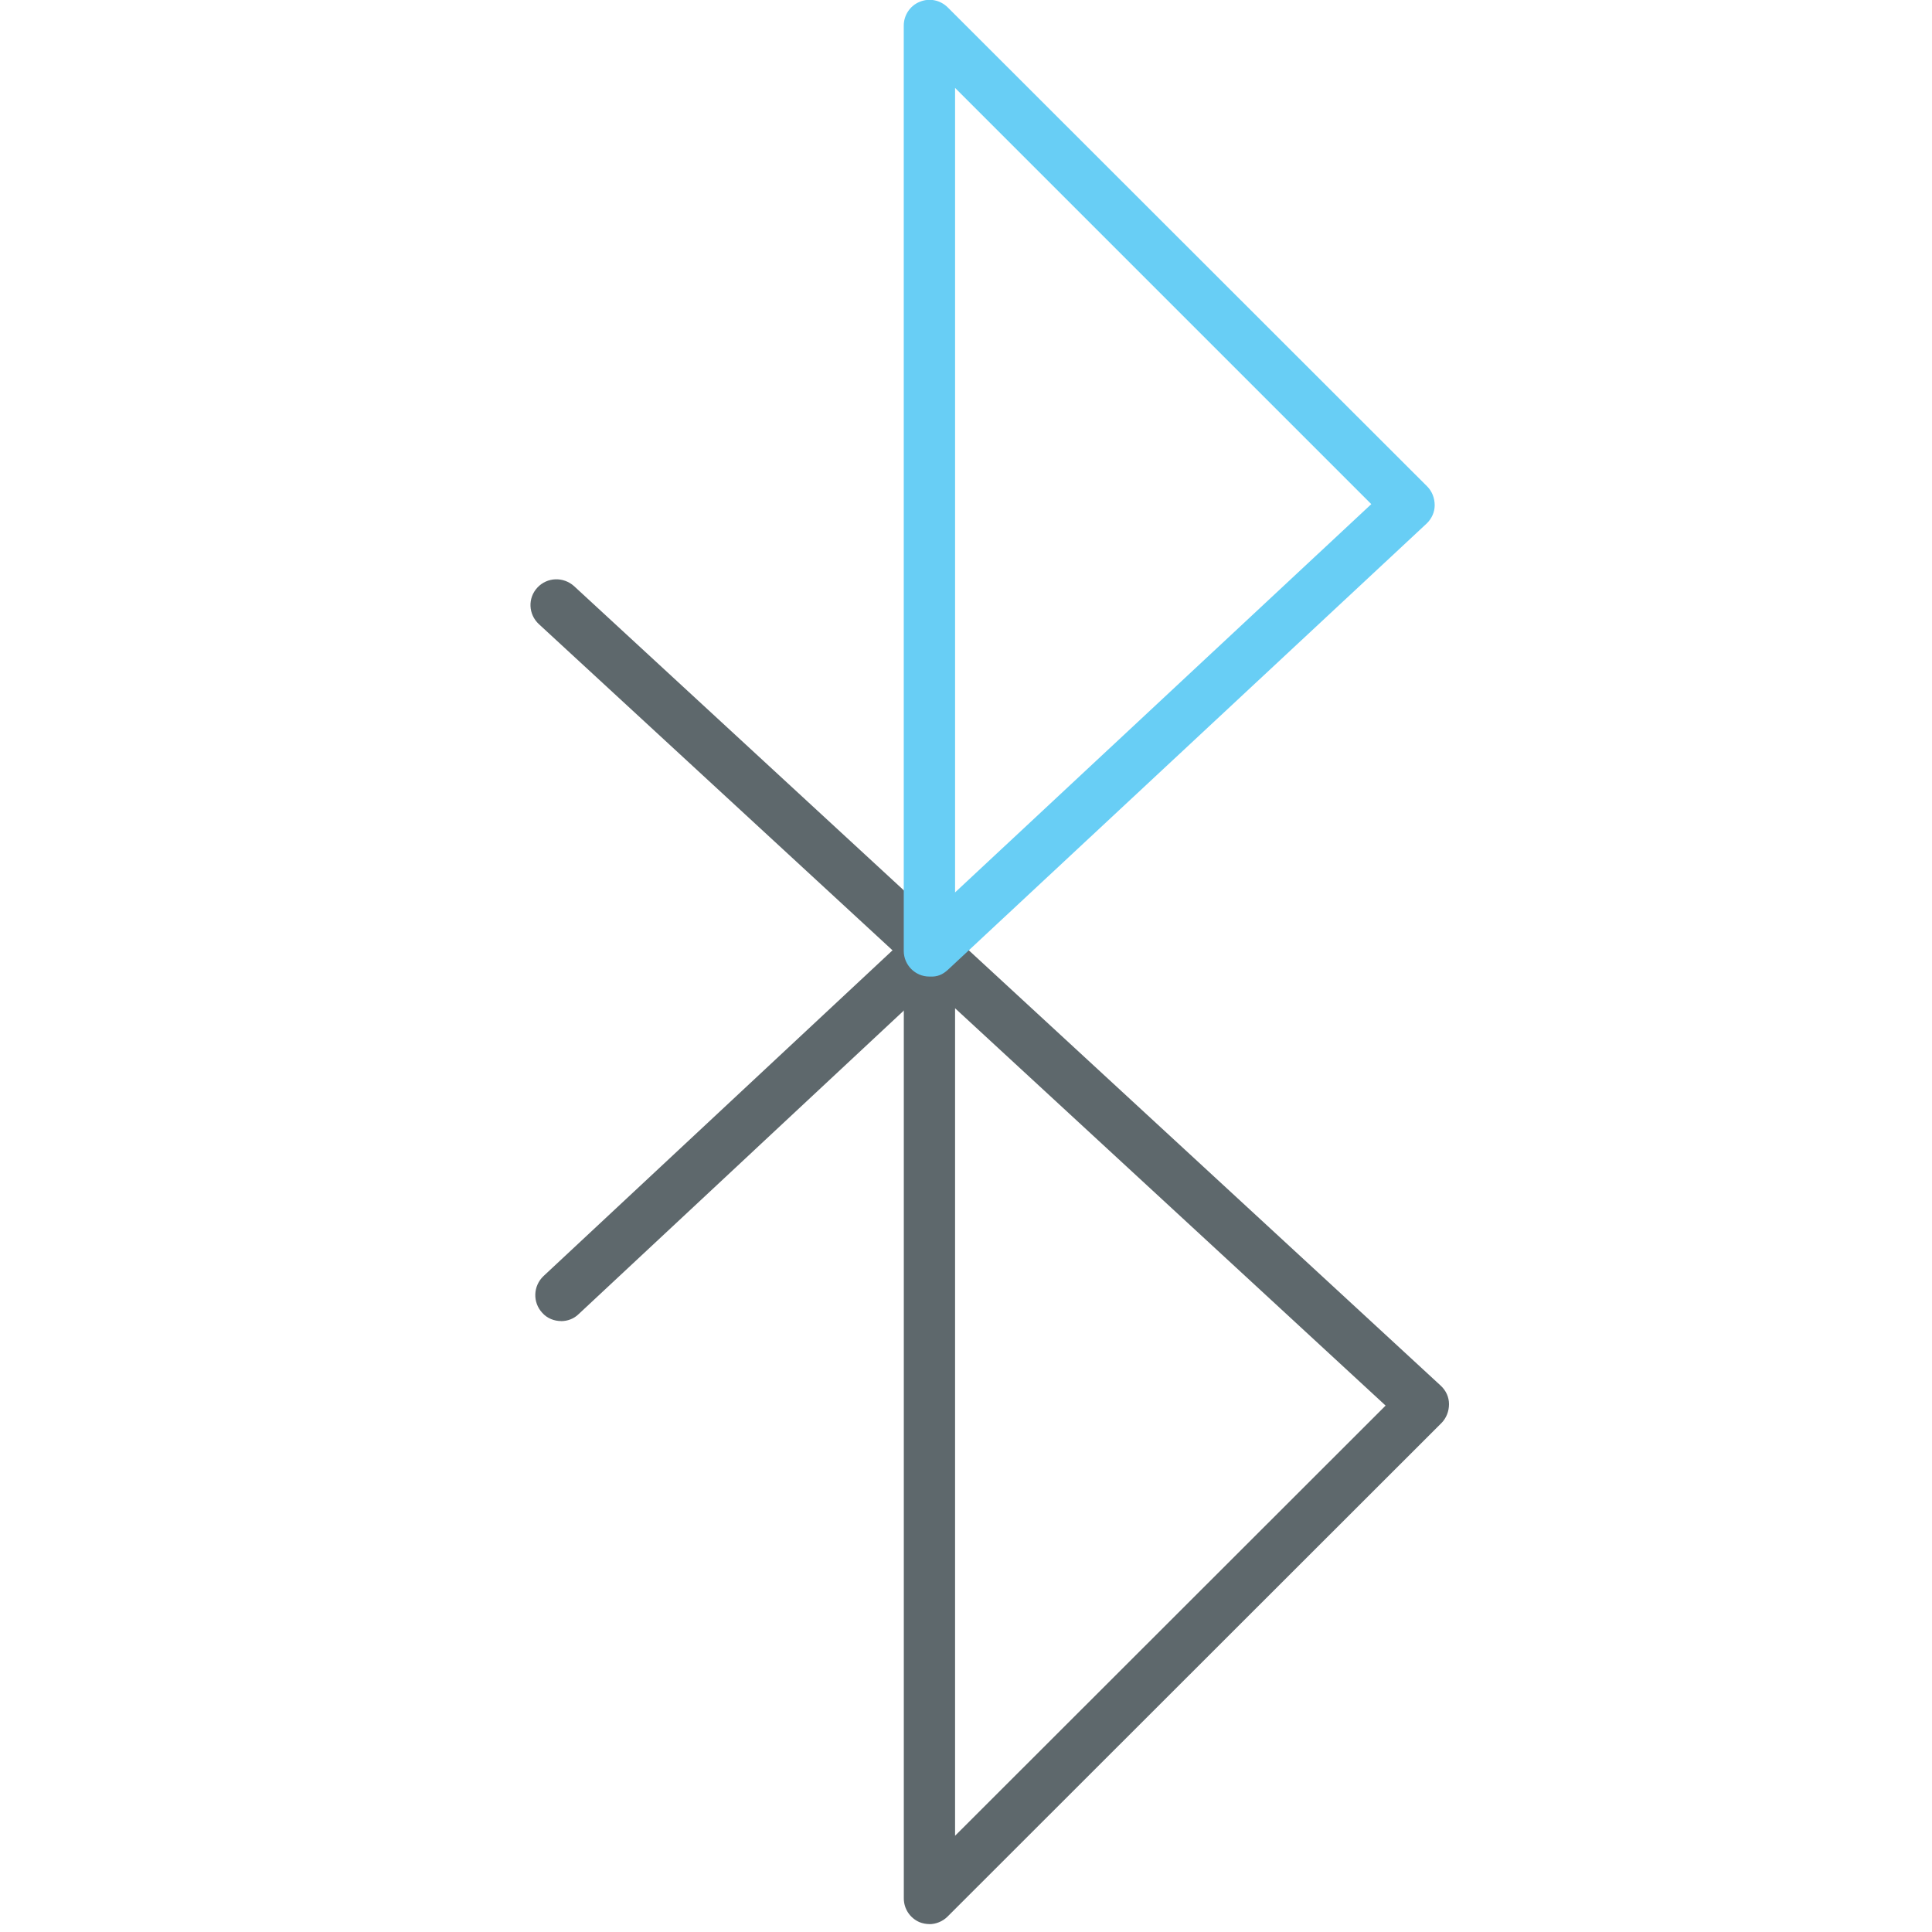 <!-- Generated by IcoMoon.io -->
<svg version="1.1" xmlns="http://www.w3.org/2000/svg" width="32" height="32" viewBox="0 0 32 32">
<title>bluetooth</title>
<path fill="#5e686c" d="M15.394 31.869c-0.056 0-0.113-0.012-0.162-0.031-0.162-0.069-0.262-0.225-0.262-0.394v-15.531l-6.044-5.575c-0.175-0.162-0.188-0.431-0.025-0.606s0.431-0.181 0.606-0.025l14.356 13.244c0.087 0.081 0.137 0.188 0.137 0.306s-0.044 0.231-0.125 0.313l-8.181 8.175c-0.081 0.081-0.194 0.125-0.3 0.125zM15.819 16.7v13.706l7.131-7.125-7.131-6.581z"></path>
<path fill="#5e686c" d="M9.294 21.881c-0.113 0-0.231-0.044-0.313-0.137-0.162-0.175-0.15-0.444 0.019-0.606l6.113-5.706c0.175-0.162 0.444-0.15 0.606 0.019 0.162 0.175 0.15 0.444-0.019 0.606l-6.113 5.706c-0.081 0.081-0.188 0.119-0.294 0.119z"></path>
<path id="svg-ico" fill="#68cef5" d="M15.394 16.175c-0.238 0-0.425-0.194-0.425-0.425v-15.325c0-0.175 0.106-0.331 0.262-0.394 0.162-0.069 0.344-0.031 0.469 0.094l7.938 7.931c0.081 0.081 0.125 0.194 0.125 0.313 0 0.113-0.050 0.225-0.137 0.306l-7.925 7.387c-0.088 0.081-0.175 0.119-0.3 0.113 0 0-0.006 0-0.006 0zM15.819 1.456v13.325l6.894-6.431-6.894-6.894z"></path>
</svg>
